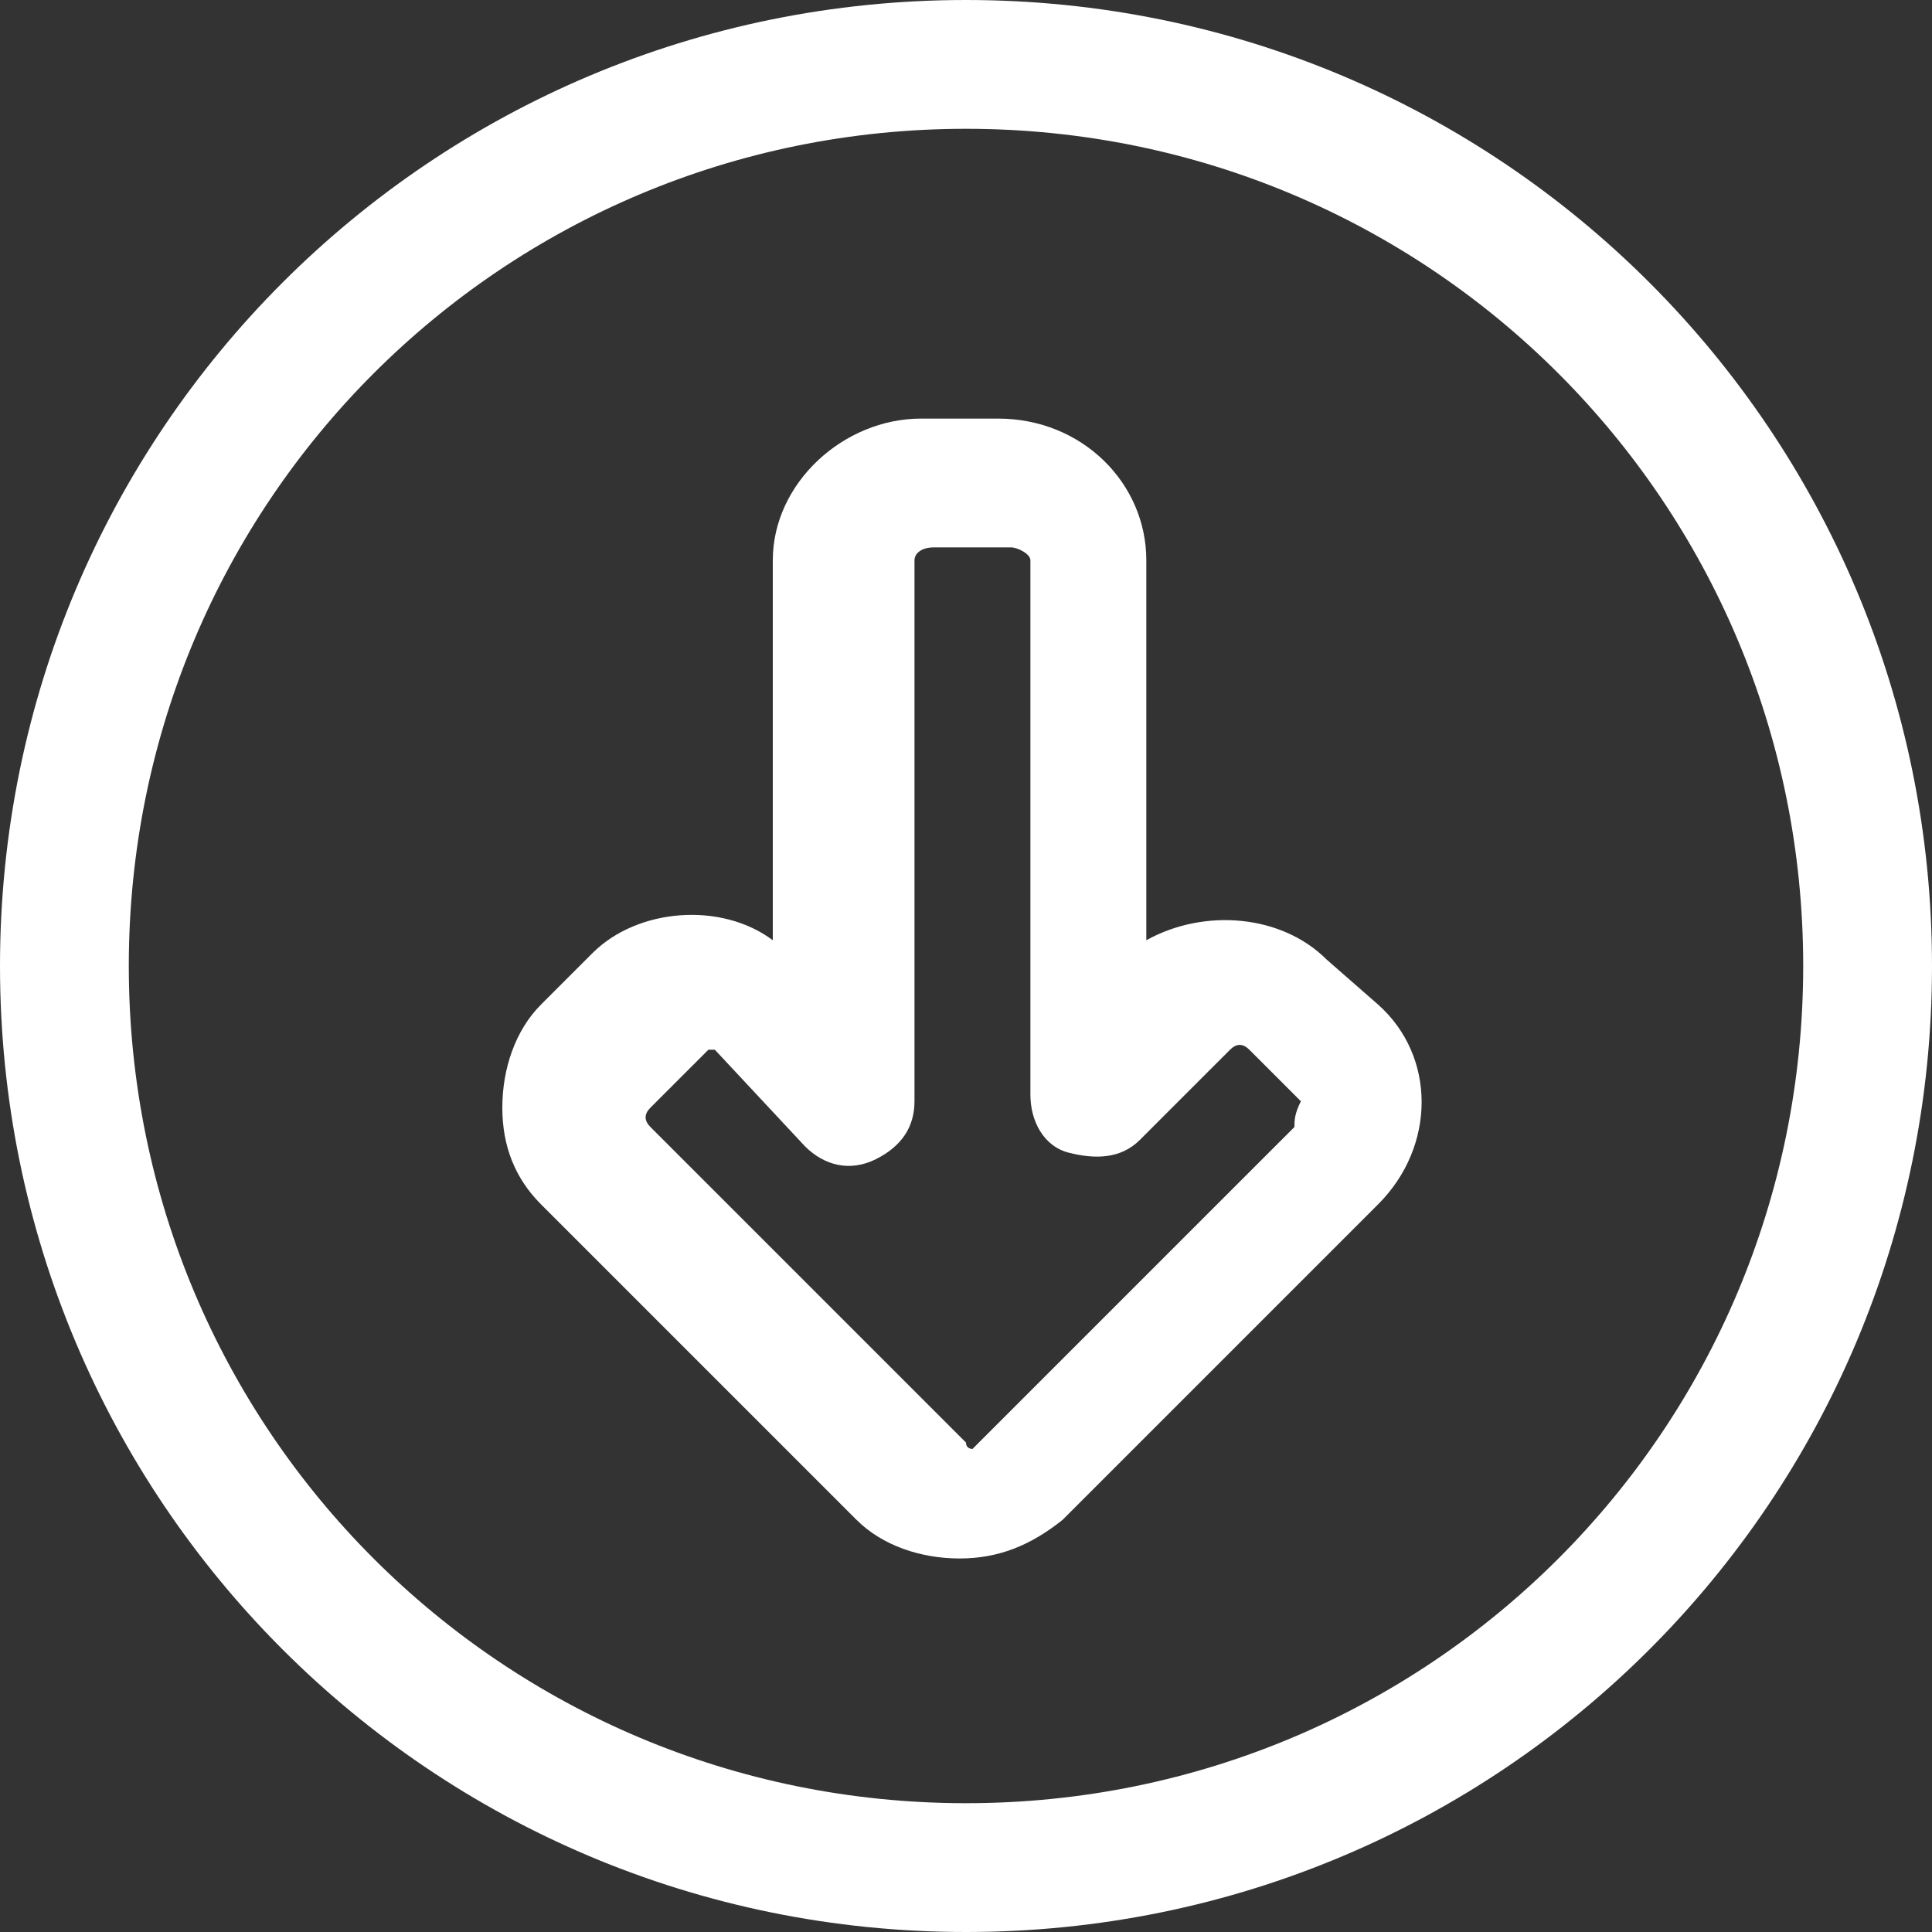 <?xml version="1.0"?>
<svg xmlns="http://www.w3.org/2000/svg" xmlns:xlink="http://www.w3.org/1999/xlink" version="1.1" id="Layer_1" x="0px" y="0px" viewBox="0 0 512 512" style="enable-background:new 0 0 512 512;" xml:space="preserve" width="512px" height="512px"><rect x="0" y="0" width="512" height="512" fill="#333333" stroke="none"/><g><g>
	<g>
		<path d="M365.226,266.24l-13.652-11.947c-11.947-11.947-32.426-13.653-47.787-5.12V148.48c0-20.48-17.067-37.547-39.253-37.547    h-20.48c-20.48,0-39.254,17.067-39.254,37.547v100.694c-13.653-10.24-35.84-8.534-47.787,3.413L143.36,266.24    c-6.827,6.827-10.24,17.067-10.24,27.307c0,10.24,3.413,18.774,10.24,25.6l83.626,83.626c6.827,6.827,17.067,10.24,27.307,10.24    s18.774-3.413,27.307-10.24l83.626-83.626C380.585,303.788,380.585,279.894,365.226,266.24z M343.04,298.667l-83.627,83.626    L257.706,384c0,0-1.707,0-1.707-1.707l-83.626-83.626c-1.707-1.707-1.707-3.413,0-5.12l13.653-13.653l1.707-1.707h1.707    l23.893,25.6c5.12,5.12,11.946,6.827,18.774,3.413c6.827-3.413,10.24-8.534,10.24-15.36v-143.36c0-1.707,1.707-3.413,5.12-3.413    h20.48c1.707,0,5.12,1.707,5.12,3.413v141.654c0,6.827,3.413,13.653,10.24,15.36s13.653,1.707,18.774-3.413l23.893-23.893    c1.707-1.707,3.413-1.707,5.12,0l13.653,13.653C343.04,295.253,343.04,296.96,343.04,298.667z" data-original="#000000" class="active-path" data-old_color="#000000" fill="#FFFFFF"/>
	</g>
</g><g>
	<g>
		<path d="M256,0C114.346,0,0,114.346,0,256s114.346,256,256,256s256-114.347,256-256S397.653,0,256,0z M256,477.867    C133.12,477.867,34.133,378.88,34.133,256S133.12,34.133,256,34.133S477.867,133.12,477.867,256S378.88,477.867,256,477.867z" data-original="#000000" class="active-path" data-old_color="#000000" fill="#FFFFFF"/>
	</g>
</g></g> </svg>

